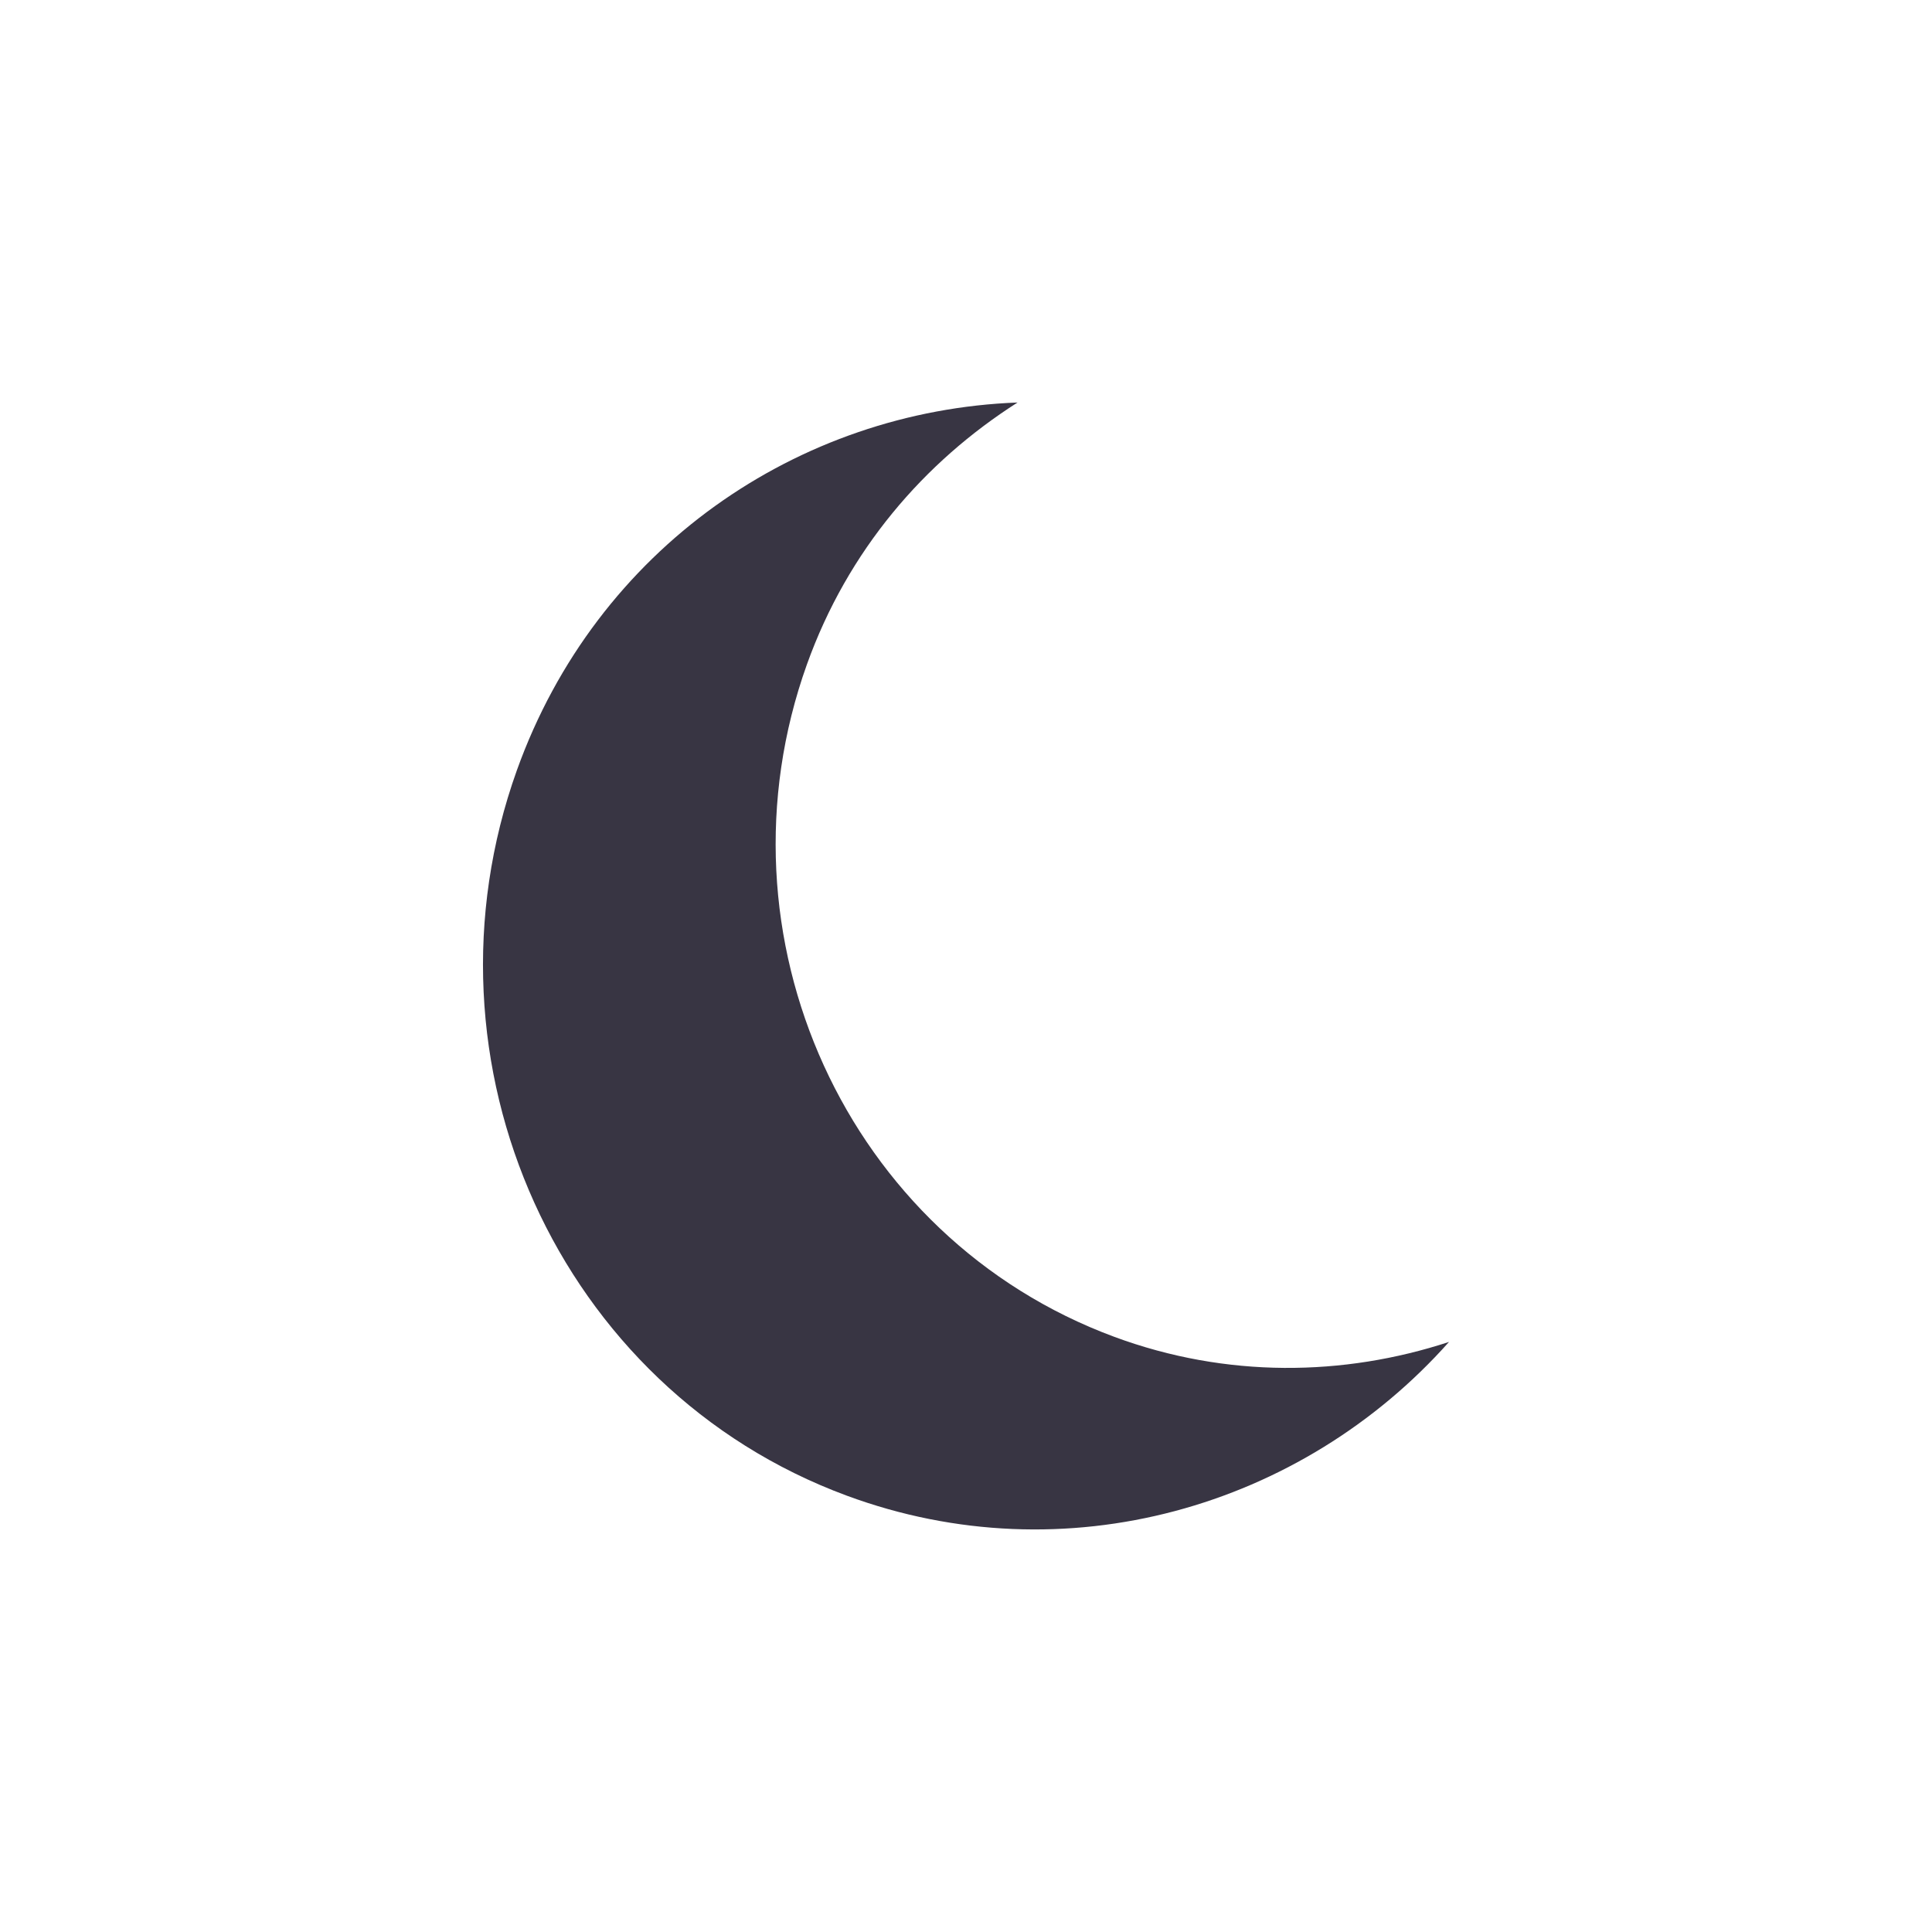 <svg xmlns="http://www.w3.org/2000/svg" width="24" height="24" version="1.1">
 <defs>
  <style id="current-color-scheme" type="text/css">
   .ColorScheme-Text { color:#383543; } .ColorScheme-Highlight { color:#4285f4; } .ColorScheme-NeutralText { color:#ff9800; } .ColorScheme-PositiveText { color:#4caf50; } .ColorScheme-NegativeText { color:#f44336; }
  </style>
 </defs>
 <g transform="translate(-80,-680.29)">
  <path style="fill:currentColor" class="ColorScheme-Text" d="m 92.642,685.29 c -2.723,0.102 -5.231,1.807 -6.221,4.568 -1.303,3.637 0.516,7.687 4.096,9.011 2.718,1.005 5.657,0.145 7.483,-1.909 -1.308,0.429 -2.765,0.452 -4.157,-0.063 -3.324,-1.229 -5.028,-4.977 -3.819,-8.354 0.507,-1.414 1.453,-2.512 2.618,-3.254 z"/>
 </g>
</svg>
